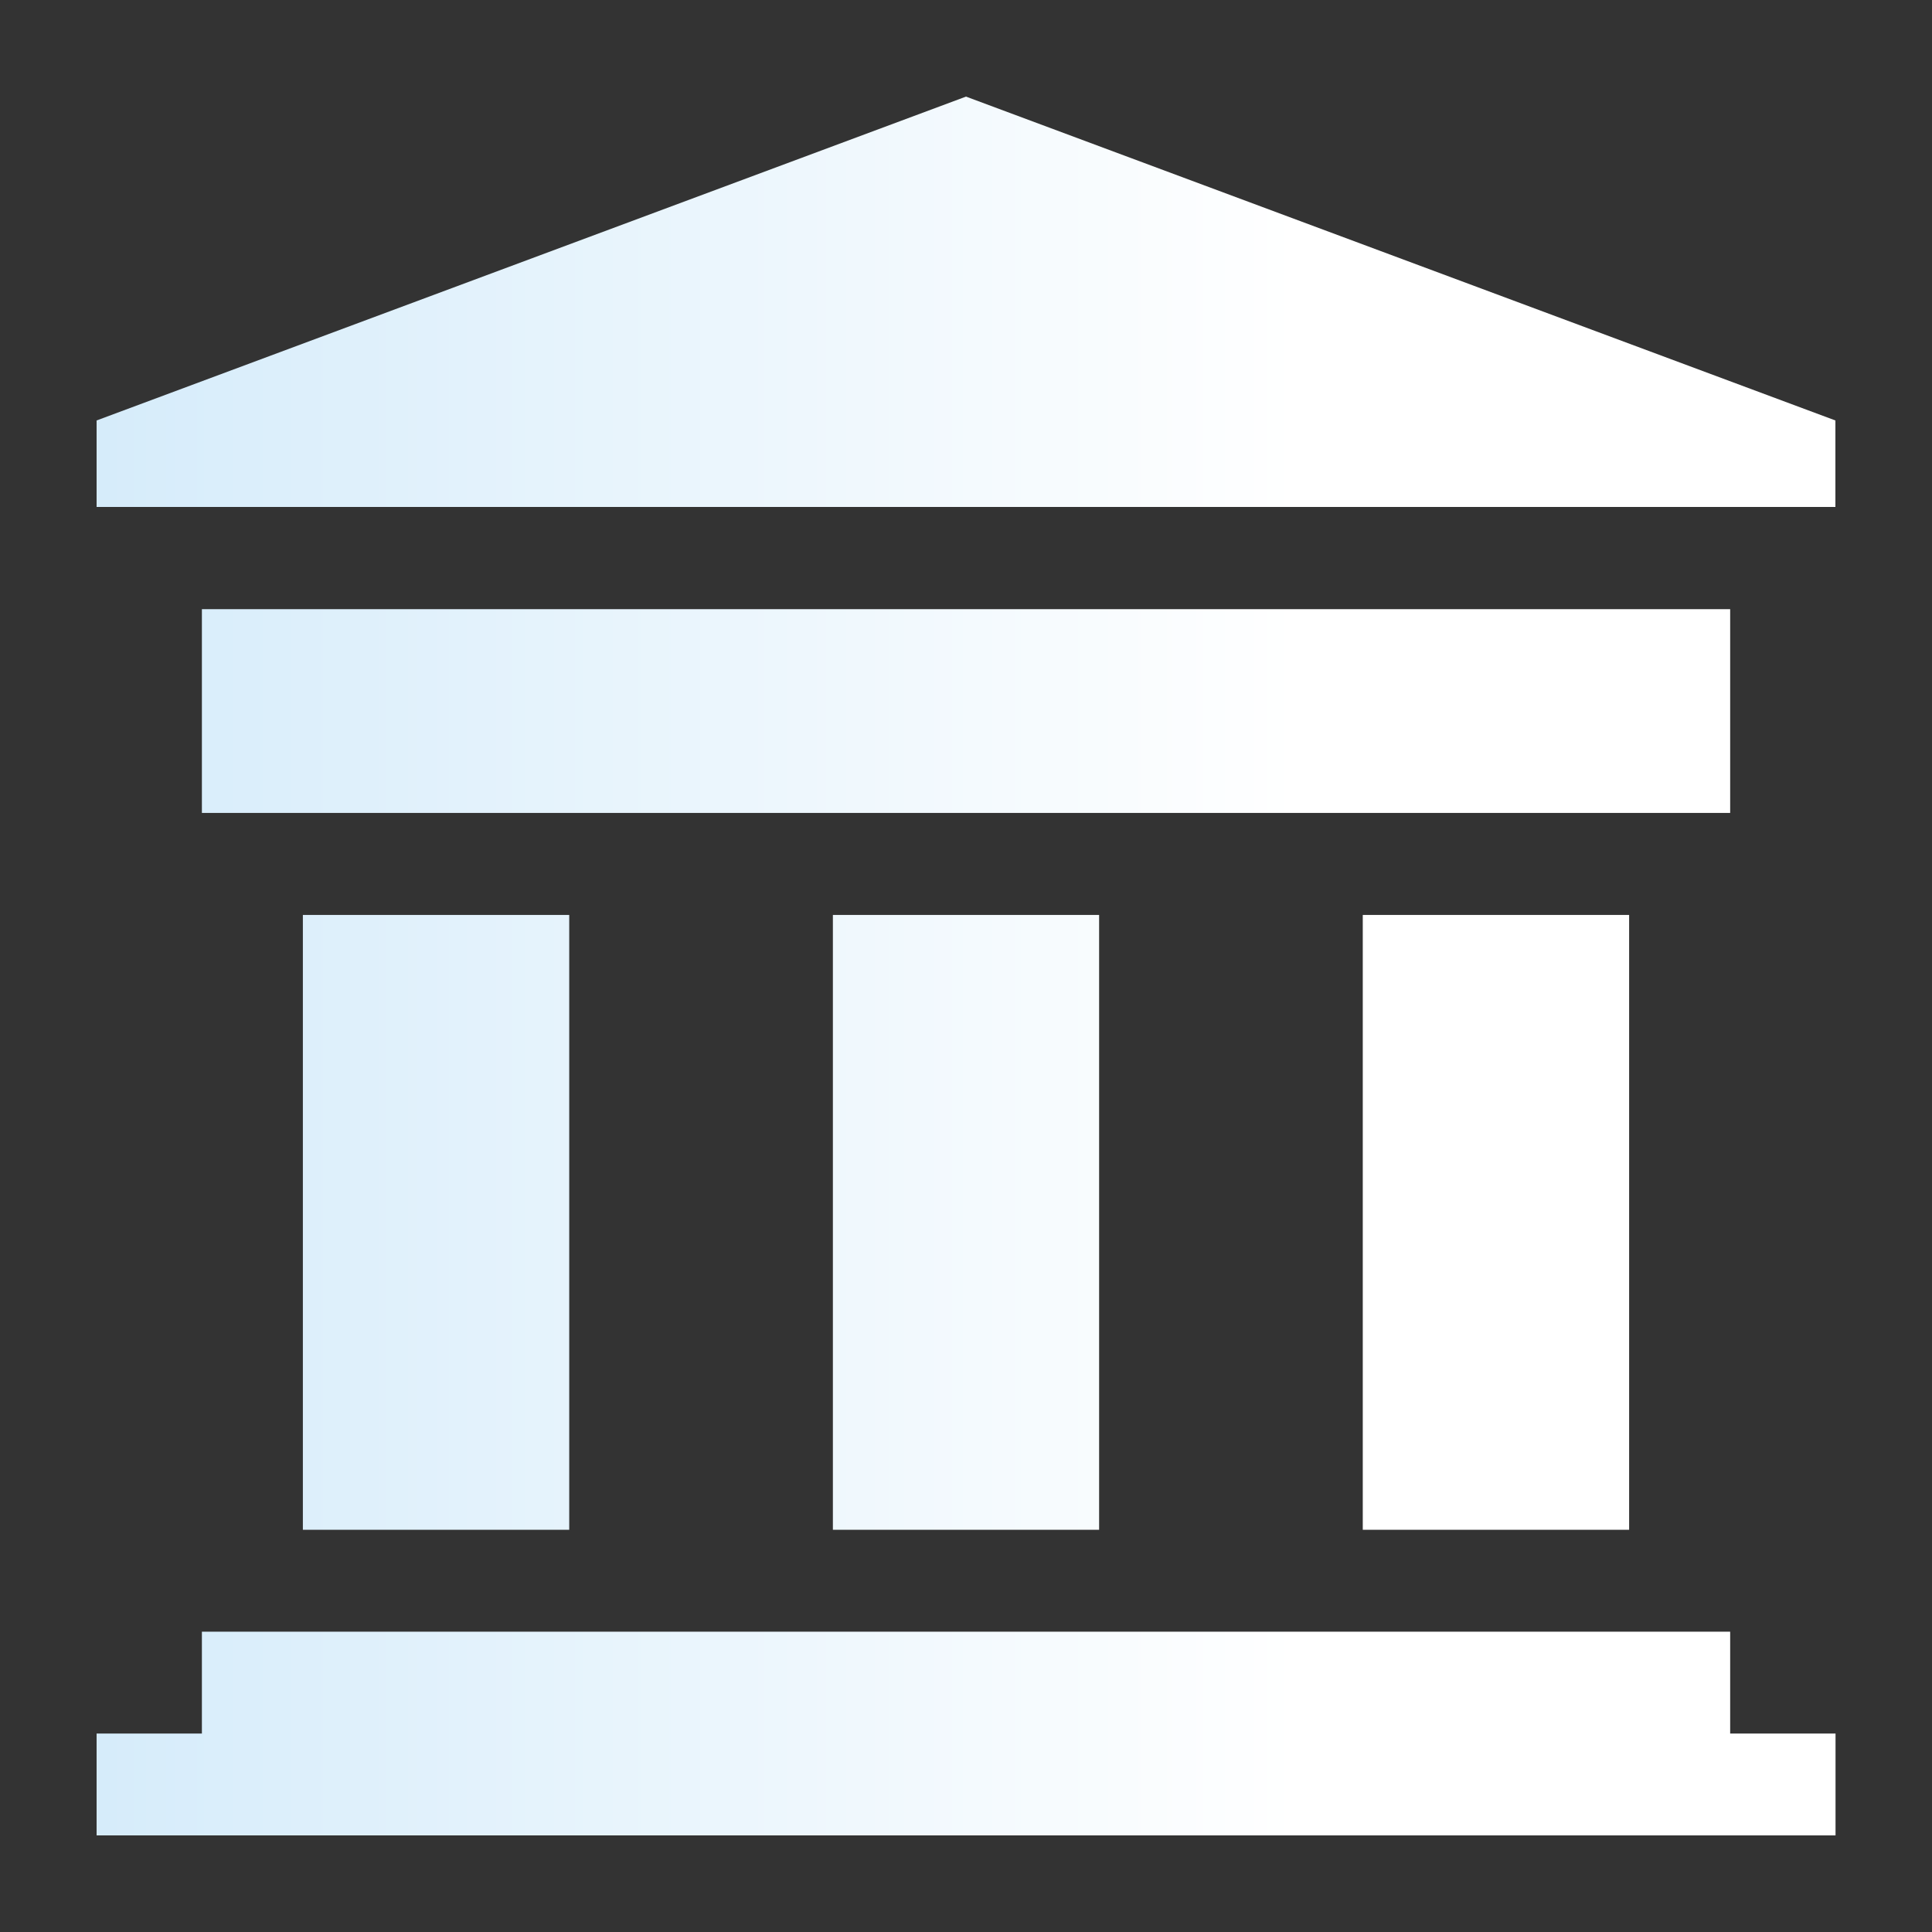 <svg width="30" height="30" viewBox="0 0 30 30" fill="none" xmlns="http://www.w3.org/2000/svg">
<rect x="0" y="0" width="30" height="30" fill="#333333" stroke="none"/>
<path d="M26.866 26.918H28.502V28.5H1.5V26.918H3.135V25.337H26.866V26.918ZM26.866 9.459H3.135V12.623H26.866V9.459ZM25.297 23.754V14.207H21.161V23.754H25.297ZM8.839 23.754V14.207H4.703V23.754H8.839ZM17.067 23.754V14.207H12.933V23.754H17.067ZM1.5 6.529V7.872H28.5V6.529L15 1.5L1.5 6.529Z" fill="url(#paint0_linear)"/>
<defs>
<linearGradient id="paint0_linear" x1="20.152" y1="14.951" x2="-11.081" y2="14.951" gradientUnits="userSpaceOnUse">
<stop stop-color="white"/>
<stop offset="1" stop-color="#BADFF7"/>
</linearGradient>
</defs>
</svg>
